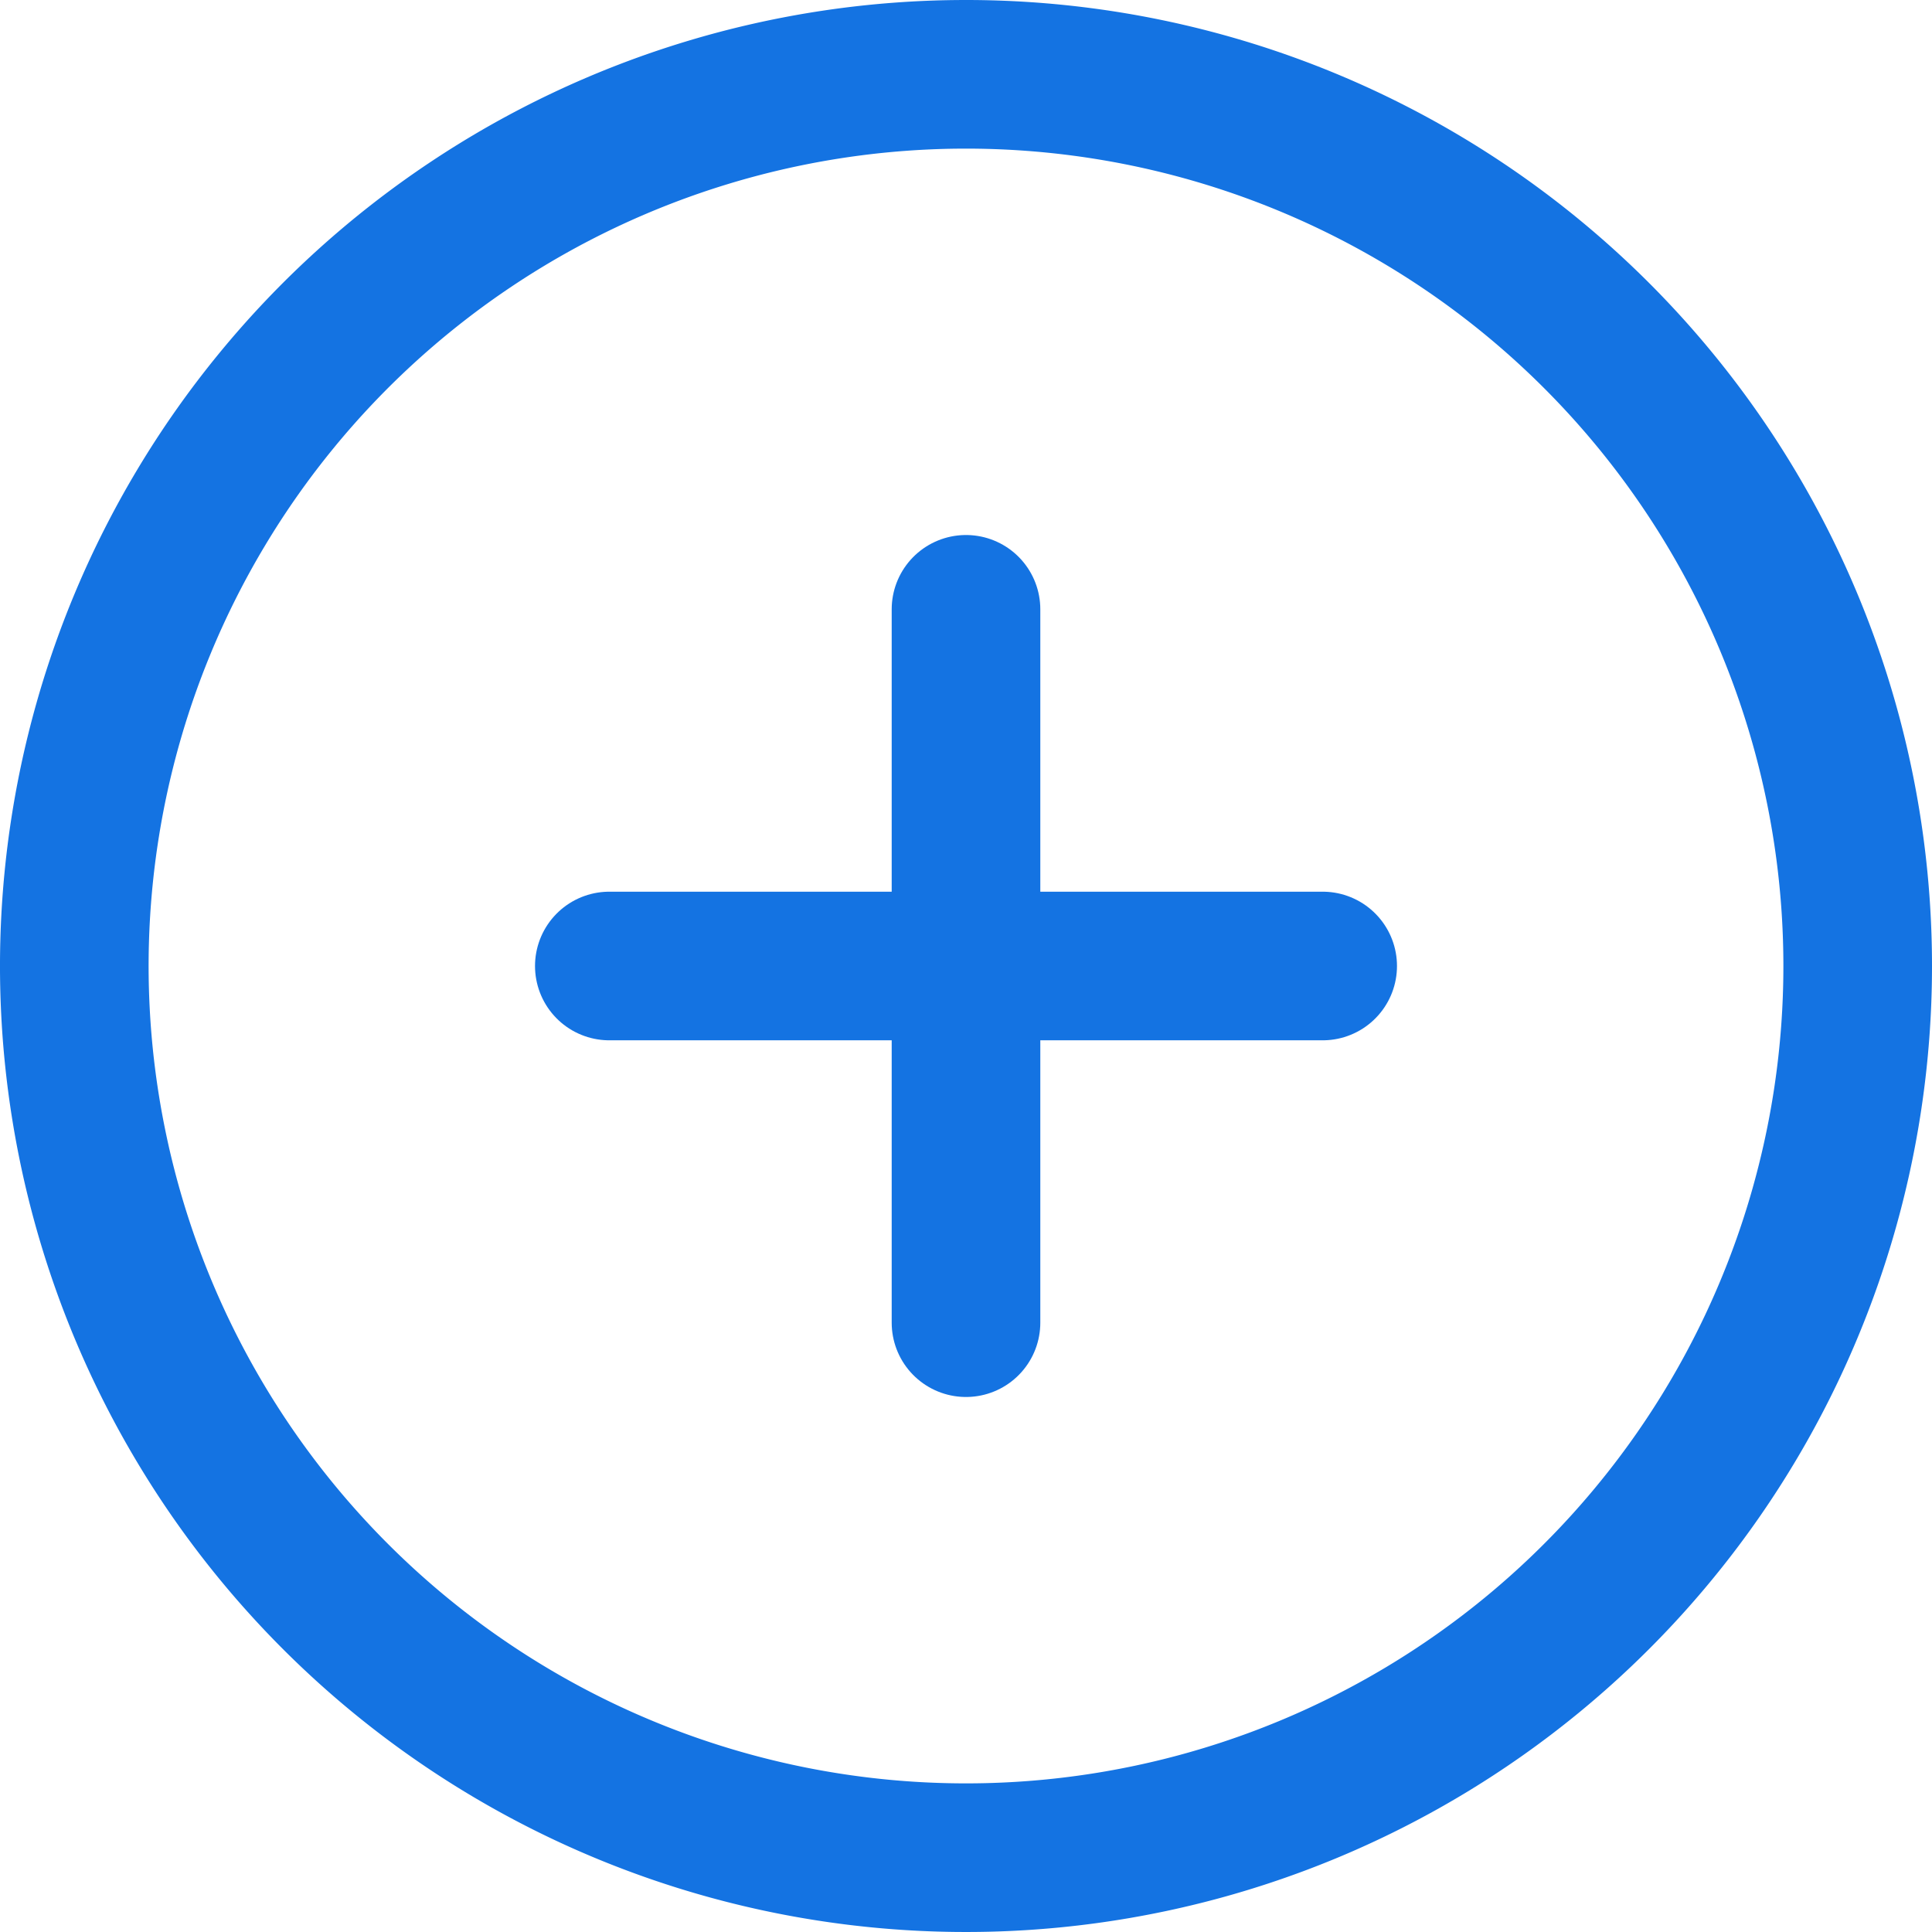 <svg xmlns="http://www.w3.org/2000/svg" width="26" height="26" viewBox="0 0 26 26">
  <g id="Icon_feather-plus-circle" data-name="Icon feather-plus-circle" transform="translate(-2 -2)">
    <path id="Path_6156" data-name="Path 6156" d="M27,15A12,12,0,1,1,15,3,12,12,0,0,1,27,15Z" transform="translate(0 0)" fill="none" stroke="#1473e2" stroke-linecap="round" stroke-linejoin="round" stroke-width="2"/>
    <path id="Path_6157" data-name="Path 6157" d="M18,12v9.6" transform="translate(-3 -1.8)" fill="none" stroke="#1473e2" stroke-linecap="round" stroke-linejoin="round" stroke-width="2"/>
    <path id="Path_6158" data-name="Path 6158" d="M12,18h9.6" transform="translate(-1.8 -3)" fill="none" stroke="#1473e2" stroke-linecap="round" stroke-linejoin="round" stroke-width="2"/>
  </g>
</svg>
